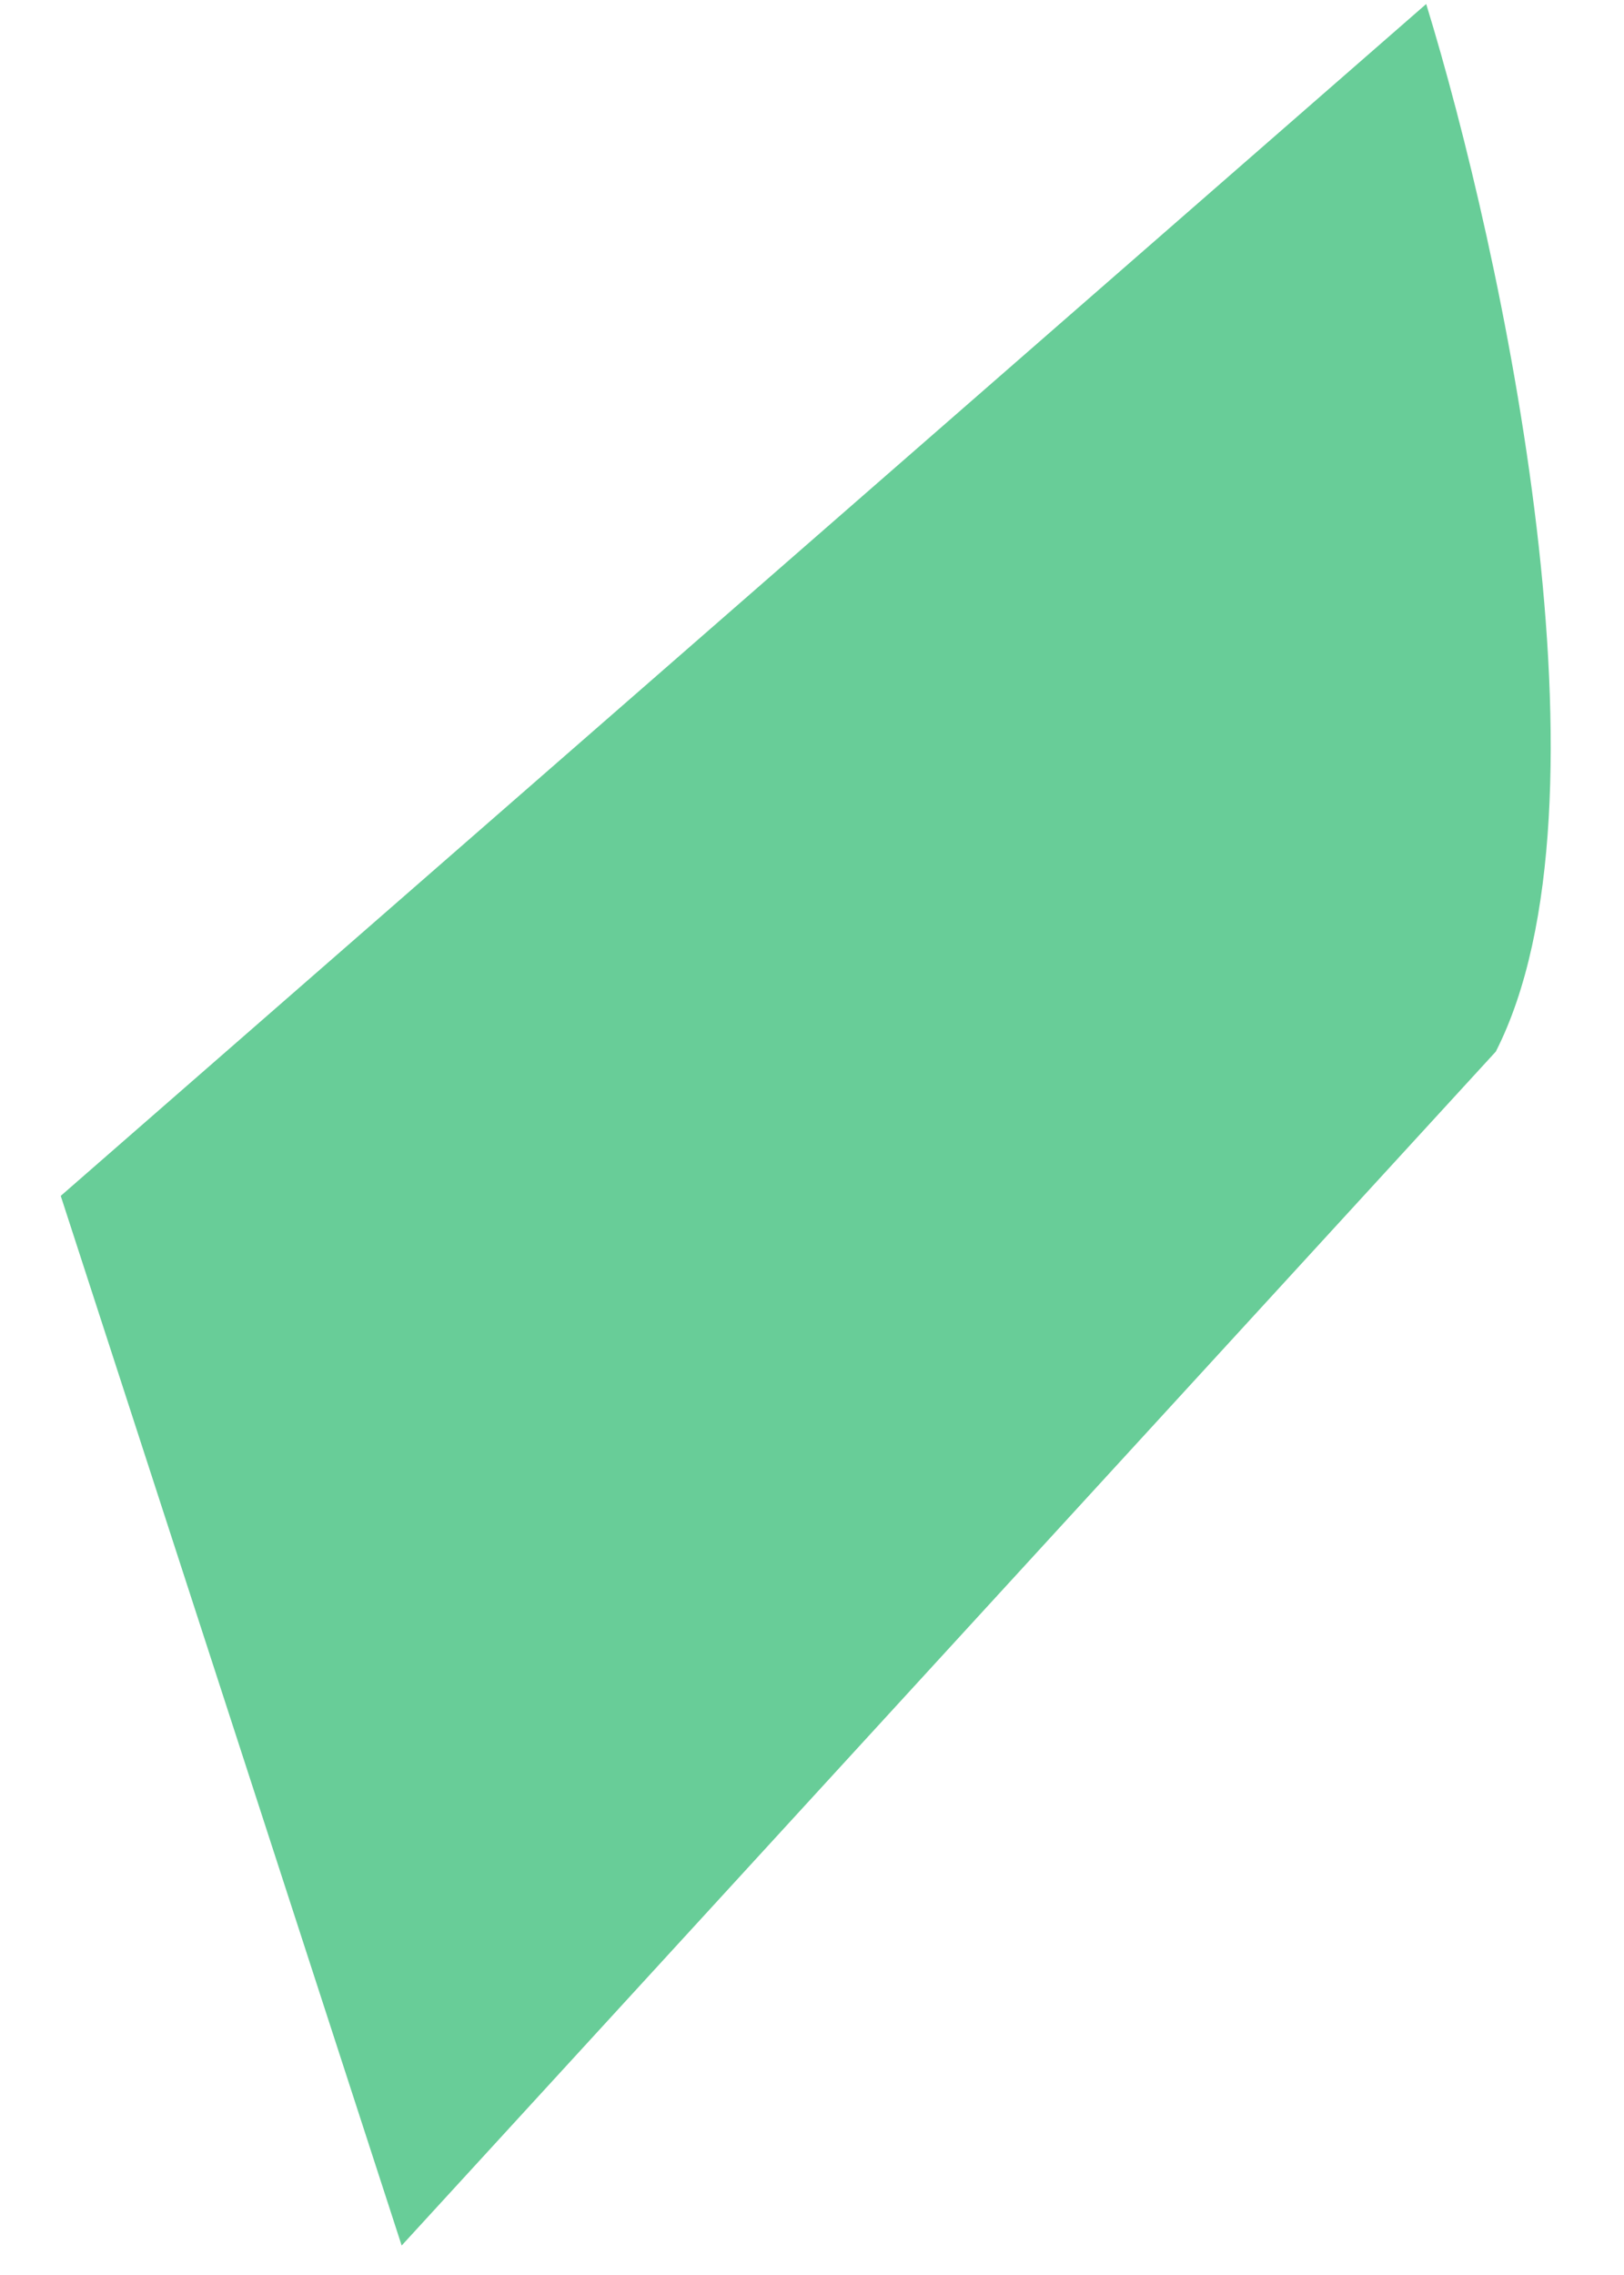 <?xml version="1.0" encoding="UTF-8" standalone="no"?><svg width='15' height='21' viewBox='0 0 15 21' fill='none' xmlns='http://www.w3.org/2000/svg'>
<path d='M13.173 0.037L0.561 11.039L3.71 20.728L13.816 9.707C14.979 7.425 13.872 2.31 13.173 0.037Z' fill='#68CD98'/>
</svg>
